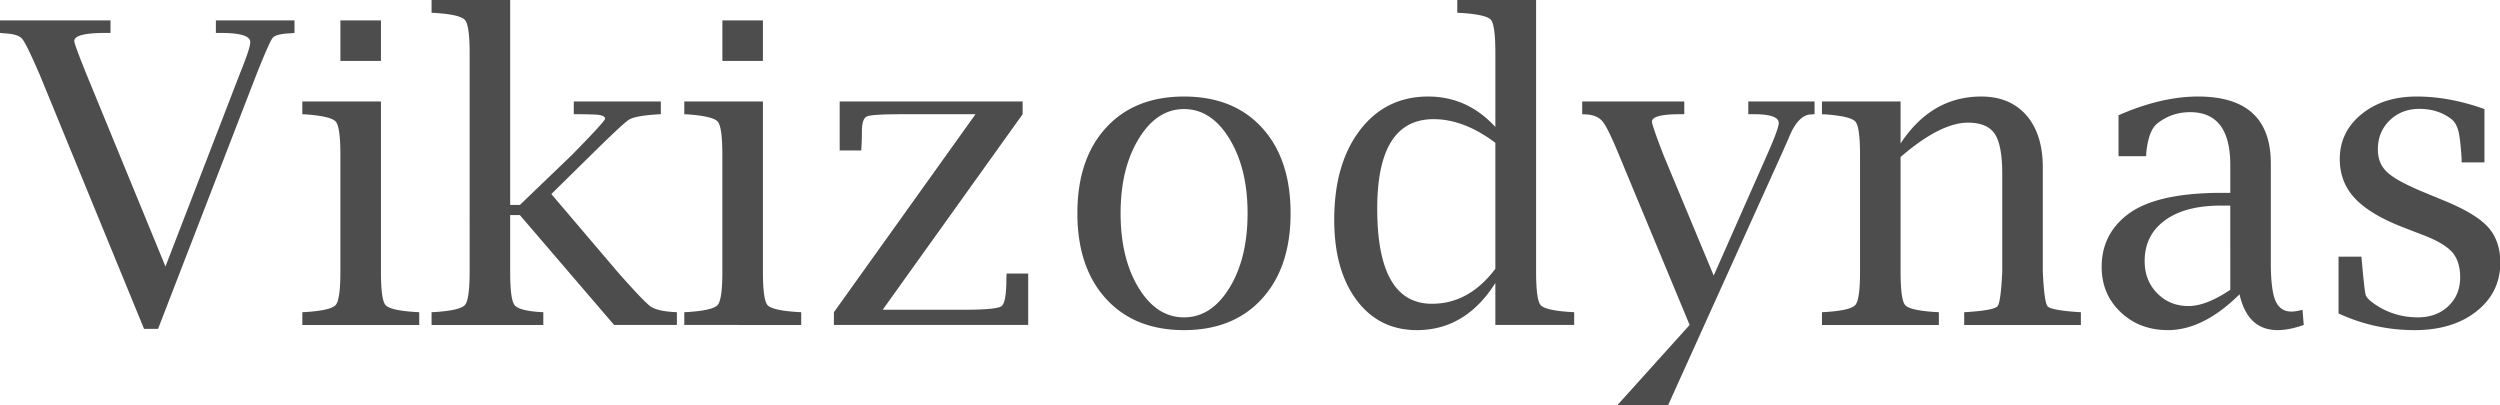 <?xml version="1.0" encoding="UTF-8" standalone="no"?>
<svg xmlns="http://www.w3.org/2000/svg" width="364" height="59" version="1.0">
	<path fill="#4d4d4d" d="M20.975 47.884L5.783 10.877C4.485 7.881 3.636 6.143 3.236 5.663c-.4-.479-1.268-.749-2.607-.809L0 4.794V2.967h16.091v1.827h-.66c-3.076 0-4.614.39-4.614 1.17 0 .319.6 1.957 1.798 4.913l11.477 27.928 10.787-27.958c.24-.599.44-1.108.6-1.528.639-1.638.958-2.707.958-3.206 0-.879-1.448-1.318-4.345-1.319h-.659V2.967H42.88v1.827l-.66.06c-1.378.06-2.222.285-2.532.675-.309.39-1.093 2.162-2.352 5.318L23.013 47.884zm34.49-33.111v24.78c0 2.717.22 4.335.66 4.855.438.52 1.887.859 4.344 1.019l.57.03v1.858h-17.02v-1.858l.569-.03c2.417-.16 3.85-.505 4.3-1.034.45-.53.674-2.143.674-4.84v-17.02c0-2.696-.225-4.304-.674-4.824-.45-.52-1.883-.869-4.3-1.049l-.57-.03v-1.858zM49.562 8.87V2.967h5.903V8.87zm24.72 22.443v8.24c0 2.677.205 4.29.615 4.84.41.55 1.623.894 3.64 1.034l.57.03v1.858h-16.27v-1.858l.569-.03c2.417-.16 3.85-.505 4.3-1.034.45-.53.674-2.143.674-4.84V7.762c0-2.697-.225-4.31-.674-4.84-.45-.529-1.883-.873-4.3-1.033l-.57-.03V-.002h11.447v29.845h1.408l7.551-7.251c3.236-3.296 4.855-5.064 4.855-5.304 0-.38-.55-.584-1.648-.614a96.911 96.911 0 00-2.278-.046h-.63V14.77h12.676v1.858l-.57.03c-2.117.14-3.47.395-4.06.764-.589.37-2.462 2.113-5.618 5.23l-5.693 5.603 9.768 11.476c2.477 2.797 4.03 4.42 4.66 4.87.629.449 1.723.724 3.281.824l.57.03v1.858h-9.14l-13.724-16zm36.798-16.54v24.78c0 2.717.22 4.335.659 4.855.44.52 1.888.859 4.345 1.019l.57.03v1.858H99.632v-1.858l.57-.03c2.417-.16 3.85-.505 4.3-1.034.449-.53.674-2.143.674-4.84v-17.02c0-2.696-.225-4.304-.675-4.824-.45-.52-1.882-.869-4.3-1.049l-.569-.03v-1.858zm-5.903-5.903V2.967h5.903V8.87zm16.24 38.444v-1.857l20.616-28.826h-10.637c-2.937 0-4.655.104-5.154.314-.5.21-.75.934-.75 2.172 0 .84-.02 1.559-.06 2.158l-.03.63h-3.146v-7.132h26.639v1.857l-20.376 28.467h11.896c3.136 0 4.939-.175 5.408-.524.47-.35.704-1.693.704-4.03l.031-.72h3.146v7.491zm50.97.75c-4.794 0-8.58-1.524-11.356-4.57-2.777-3.046-4.165-7.197-4.165-12.45 0-5.254 1.388-9.4 4.165-12.436 2.777-3.036 6.562-4.554 11.357-4.554 4.814 0 8.605 1.518 11.371 4.554 2.767 3.037 4.15 7.182 4.15 12.436 0 5.253-1.388 9.404-4.165 12.45-2.776 3.046-6.562 4.57-11.356 4.57zm0-1.858c2.657 0 4.865-1.434 6.623-4.3 1.758-2.867 2.637-6.488 2.637-10.862 0-4.335-.88-7.946-2.637-10.833-1.758-2.886-3.966-4.33-6.622-4.33-2.637 0-4.835 1.444-6.593 4.33-1.758 2.887-2.637 6.498-2.637 10.833 0 4.374.874 7.995 2.622 10.862 1.748 2.866 3.95 4.3 6.608 4.3zm45.337 1.108v-6.112c-1.438 2.277-3.11 3.99-5.019 5.139-1.907 1.148-4.04 1.723-6.397 1.723-3.676 0-6.602-1.454-8.78-4.36-2.177-2.907-3.266-6.807-3.266-11.702 0-5.433 1.249-9.783 3.746-13.05 2.497-3.265 5.813-4.898 9.948-4.898 1.898 0 3.66.37 5.289 1.108 1.628.74 3.121 1.848 4.48 3.326V7.761c0-2.737-.215-4.36-.645-4.87-.43-.509-1.873-.843-4.33-1.003l-.57-.03v-1.86h11.477v39.554c0 2.717.215 4.335.645 4.854.43.52 1.872.86 4.33 1.019l.569.03v1.859zm0-26.518c-1.538-1.159-3.056-2.023-4.554-2.592-1.498-.57-2.977-.854-4.435-.854-2.737 0-4.79 1.083-6.158 3.25-1.368 2.168-2.052 5.43-2.052 9.784 0 4.615.664 8.076 1.992 10.383 1.329 2.307 3.321 3.461 5.978 3.461 1.798 0 3.466-.424 5.004-1.273 1.539-.85 2.947-2.123 4.225-3.82zm17.62 38.355l10.667-11.837-10.248-24.66c-1.079-2.637-1.878-4.28-2.397-4.93-.52-.649-1.318-1.004-2.397-1.064l-.6-.03v-1.858h14.863v1.858h-.63c-2.716 0-4.074.36-4.074 1.078 0 .36.569 2.008 1.708 4.945l7.281 17.47 7.761-17.56c1.139-2.577 1.708-4.125 1.708-4.645 0-.859-1.209-1.288-3.626-1.288h-.809v-1.858h9.649v1.858l-.57.03c-1.238.08-2.297 1.21-3.176 3.386-.16.38-.54 1.24-1.138 2.577l-16.511 36.528zm41.381-38.265c1.498-2.278 3.226-3.986 5.184-5.125 1.958-1.138 4.145-1.707 6.562-1.707 2.797 0 4.994.918 6.593 2.756 1.578 1.838 2.367 4.365 2.367 7.581v15.163c.14 2.976.37 4.654.689 5.034.32.38 1.758.659 4.315.839l.54.03v1.858h-16.99v-1.858l.539-.03c2.557-.18 3.995-.46 4.315-.84.32-.379.549-2.057.689-5.033V25.32c0-2.796-.365-4.74-1.094-5.828-.73-1.089-2.033-1.633-3.91-1.633-1.319 0-2.797.415-4.435 1.244-1.638.829-3.426 2.082-5.364 3.76v16.69c0 2.717.22 4.335.66 4.855.439.52 1.887.859 4.344 1.019l.57.03v1.858h-17.02v-1.858l.569-.03c2.417-.16 3.85-.505 4.3-1.034.45-.53.674-2.143.674-4.84v-17.02c0-2.696-.224-4.304-.674-4.824-.45-.52-1.883-.869-4.3-1.049l-.57-.03v-1.858h11.447zm49.352 21.964c-3.516 3.476-6.992 5.214-10.428 5.214-2.756 0-5.054-.874-6.891-2.622-1.838-1.748-2.757-3.94-2.757-6.578 0-3.076 1.198-5.573 3.596-7.49 2.736-2.198 7.37-3.297 13.903-3.297h1.229v-4.045c0-5.134-1.948-7.701-5.843-7.701-1.818 0-3.426.56-4.825 1.678-.819.68-1.338 2.067-1.558 4.165l-.03.57h-4.016V16.78c4.155-1.818 8.01-2.726 11.567-2.726 7.071 0 10.607 3.246 10.607 9.738v14.503c0 2.597.225 4.425.674 5.484.45 1.058 1.234 1.588 2.353 1.588.399 0 .929-.09 1.588-.27l.18 2.218c-1.42.499-2.688.749-3.806.749-2.917 0-4.765-1.738-5.544-5.214zm-1.348-.66V29.935h-1.379c-3.476 0-6.192.72-8.15 2.157-1.958 1.439-2.937 3.416-2.937 5.933 0 1.878.61 3.436 1.828 4.675 1.219 1.238 2.737 1.858 4.555 1.858 1.718 0 3.746-.79 6.083-2.368zm15.761 3.446v-8.27h3.326l.06.57c.26 2.976.455 4.659.585 5.049.13.39.654.884 1.573 1.483 1.798 1.158 3.805 1.738 6.023 1.738 1.798 0 3.27-.545 4.42-1.633 1.148-1.089 1.722-2.492 1.722-4.21 0-1.519-.379-2.727-1.138-3.626-.78-.88-2.148-1.698-4.105-2.457l-3.027-1.169c-3.256-1.258-5.613-2.677-7.072-4.255-1.458-1.558-2.187-3.456-2.187-5.693 0-2.637 1.054-4.814 3.161-6.532 2.108-1.718 4.79-2.577 8.046-2.577 3.176 0 6.462.609 9.858 1.827v7.761h-3.326v-.54c-.12-1.957-.28-3.31-.479-4.06-.2-.748-.52-1.303-.959-1.662-1.298-1.02-2.867-1.529-4.704-1.529-1.738 0-3.182.56-4.33 1.678-1.149 1.12-1.723 2.527-1.723 4.225 0 1.399.47 2.518 1.408 3.357.919.859 2.777 1.857 5.574 2.996l2.756 1.139c3.017 1.238 5.124 2.517 6.323 3.835 1.179 1.339 1.768 3.057 1.768 5.154 0 2.897-1.154 5.259-3.461 7.087-2.307 1.828-5.309 2.742-9.005 2.742-3.895 0-7.59-.81-11.087-2.428z" font-family="Lucida Bright" font-weight="400"/>
</svg>
